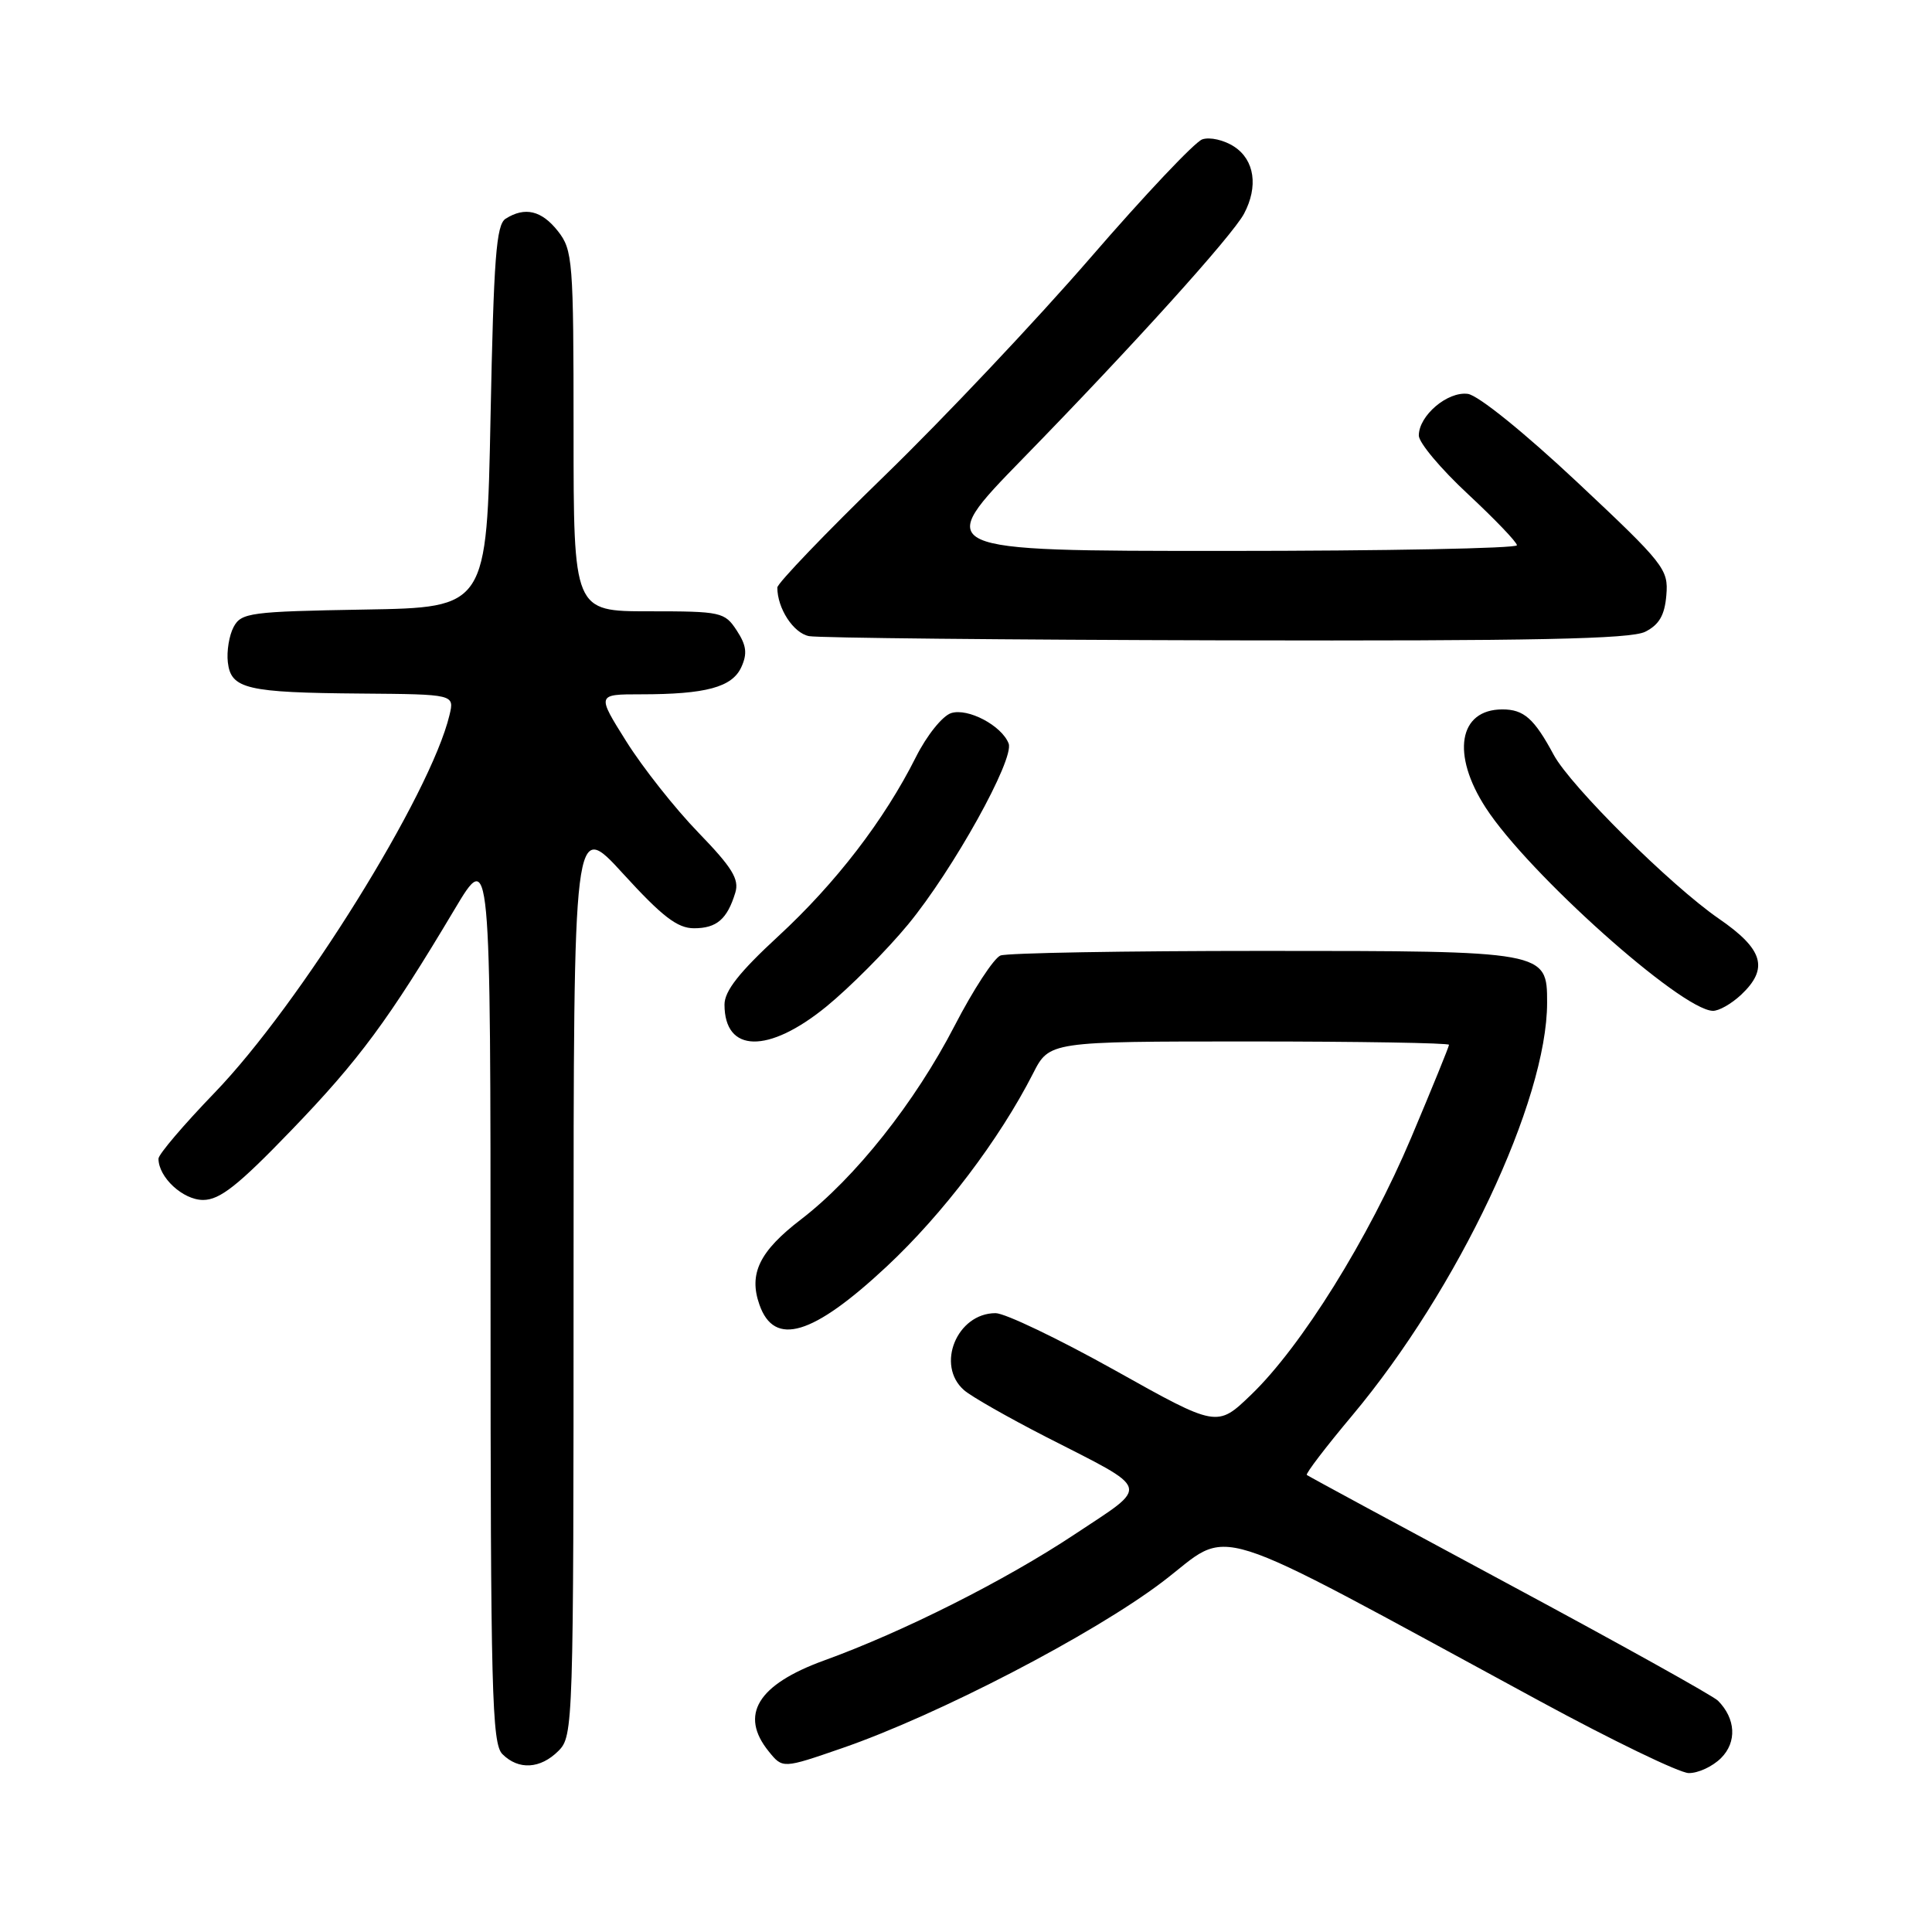 <?xml version="1.0" encoding="UTF-8" standalone="no"?>
<!DOCTYPE svg PUBLIC "-//W3C//DTD SVG 1.1//EN" "http://www.w3.org/Graphics/SVG/1.1/DTD/svg11.dtd" >
<svg xmlns="http://www.w3.org/2000/svg" xmlns:xlink="http://www.w3.org/1999/xlink" version="1.1" viewBox="0 0 256 256">
 <g >
 <path fill="currentColor"
d=" M 228.05 232.95 C 230.17 230.83 230.00 227.73 227.64 225.35 C 227.01 224.71 214.57 217.79 200.00 209.96 C 185.43 202.13 173.35 195.60 173.16 195.44 C 172.97 195.28 175.67 191.74 179.16 187.58 C 193.23 170.78 205.00 145.86 205.00 132.85 C 205.00 126.02 204.91 126.00 167.36 126.00 C 149.10 126.00 133.45 126.27 132.57 126.61 C 131.70 126.95 128.96 131.14 126.49 135.92 C 121.24 146.08 113.31 156.08 106.12 161.59 C 100.63 165.80 99.18 168.78 100.63 172.88 C 102.60 178.50 107.69 176.97 117.49 167.82 C 124.96 160.84 132.42 150.99 136.88 142.25 C 139.04 138.00 139.04 138.00 165.52 138.00 C 180.08 138.00 192.00 138.20 192.00 138.44 C 192.00 138.68 189.75 144.20 187.00 150.72 C 181.34 164.12 172.44 178.41 165.77 184.82 C 161.27 189.15 161.27 189.15 147.73 181.57 C 140.28 177.41 133.17 174.00 131.92 174.00 C 126.79 174.00 123.96 180.92 127.75 184.21 C 128.71 185.05 133.58 187.82 138.57 190.38 C 152.73 197.62 152.44 196.64 142.38 203.32 C 133.19 209.42 119.69 216.22 109.20 220.02 C 100.38 223.22 97.94 227.23 101.86 232.07 C 103.71 234.36 103.71 234.36 111.61 231.63 C 124.27 227.26 144.80 216.60 154.00 209.63 C 163.56 202.38 158.72 200.85 204.00 225.39 C 213.62 230.61 222.51 234.91 223.75 234.94 C 224.99 234.97 226.92 234.08 228.05 232.95 Z  M 74.00 232.00 C 75.96 230.04 76.00 228.67 76.00 169.29 C 76.00 108.58 76.00 108.58 82.58 115.79 C 87.75 121.45 89.76 123.00 91.96 123.00 C 94.96 123.00 96.36 121.80 97.43 118.29 C 97.98 116.50 97.02 114.95 92.52 110.30 C 89.44 107.12 85.16 101.70 83.00 98.26 C 79.07 92.00 79.07 92.00 84.91 92.00 C 93.55 92.00 97.01 91.06 98.23 88.40 C 99.05 86.60 98.91 85.51 97.62 83.54 C 96.02 81.10 95.56 81.00 85.98 81.00 C 76.00 81.00 76.00 81.00 76.00 57.13 C 76.00 34.51 75.89 33.13 73.93 30.63 C 71.77 27.89 69.56 27.36 67.00 28.98 C 65.75 29.76 65.42 34.20 65.00 55.21 C 64.50 80.50 64.50 80.50 48.27 80.77 C 33.15 81.03 31.97 81.19 30.96 83.07 C 30.36 84.19 30.02 86.30 30.19 87.76 C 30.60 91.29 32.69 91.78 47.86 91.90 C 60.22 92.00 60.22 92.00 59.56 94.75 C 57.07 105.23 39.75 133.07 28.43 144.80 C 24.34 149.04 21.00 152.96 21.00 153.53 C 21.00 156.00 24.24 159.00 26.91 159.00 C 29.13 159.00 31.55 157.09 38.62 149.75 C 47.60 140.43 51.49 135.16 60.23 120.50 C 65.00 112.50 65.00 112.50 65.00 171.68 C 65.00 224.14 65.18 231.04 66.57 232.43 C 68.71 234.57 71.60 234.40 74.00 232.00 Z  M 109.48 133.39 C 112.59 130.85 117.47 125.95 120.32 122.50 C 126.28 115.27 134.44 100.59 133.65 98.52 C 132.74 96.15 128.26 93.78 126.03 94.49 C 124.88 94.86 122.80 97.45 121.36 100.32 C 117.17 108.67 110.74 117.03 103.12 124.06 C 97.96 128.82 96.00 131.31 96.00 133.11 C 96.00 139.53 101.79 139.65 109.48 133.39 Z  M 230.69 131.83 C 234.41 128.33 233.67 125.79 227.73 121.71 C 221.36 117.31 208.12 104.18 205.88 100.03 C 203.29 95.21 201.92 94.00 199.08 94.00 C 193.27 94.00 192.27 99.95 196.88 107.05 C 202.49 115.70 222.70 133.78 226.94 133.94 C 227.73 133.98 229.41 133.02 230.69 131.83 Z  M 218.00 83.71 C 219.85 82.78 220.58 81.52 220.80 78.86 C 221.09 75.43 220.54 74.73 208.98 63.88 C 201.95 57.29 195.86 52.37 194.49 52.19 C 191.80 51.84 188.00 55.07 188.00 57.71 C 188.00 58.66 190.93 62.14 194.50 65.46 C 198.07 68.79 201.00 71.84 201.00 72.25 C 201.00 72.66 183.59 73.00 162.30 73.00 C 123.60 73.00 123.60 73.00 135.55 60.75 C 150.16 45.78 163.27 31.25 164.84 28.32 C 166.75 24.72 166.24 21.21 163.55 19.44 C 162.20 18.55 160.29 18.12 159.30 18.47 C 158.31 18.82 151.65 25.87 144.50 34.14 C 137.35 42.40 125.09 55.39 117.25 63.00 C 109.41 70.61 103.00 77.30 103.00 77.85 C 103.00 80.62 105.13 83.89 107.20 84.29 C 108.46 84.53 133.35 84.78 162.50 84.85 C 203.29 84.94 216.08 84.68 218.00 83.71 Z "/>
</g>
</svg>